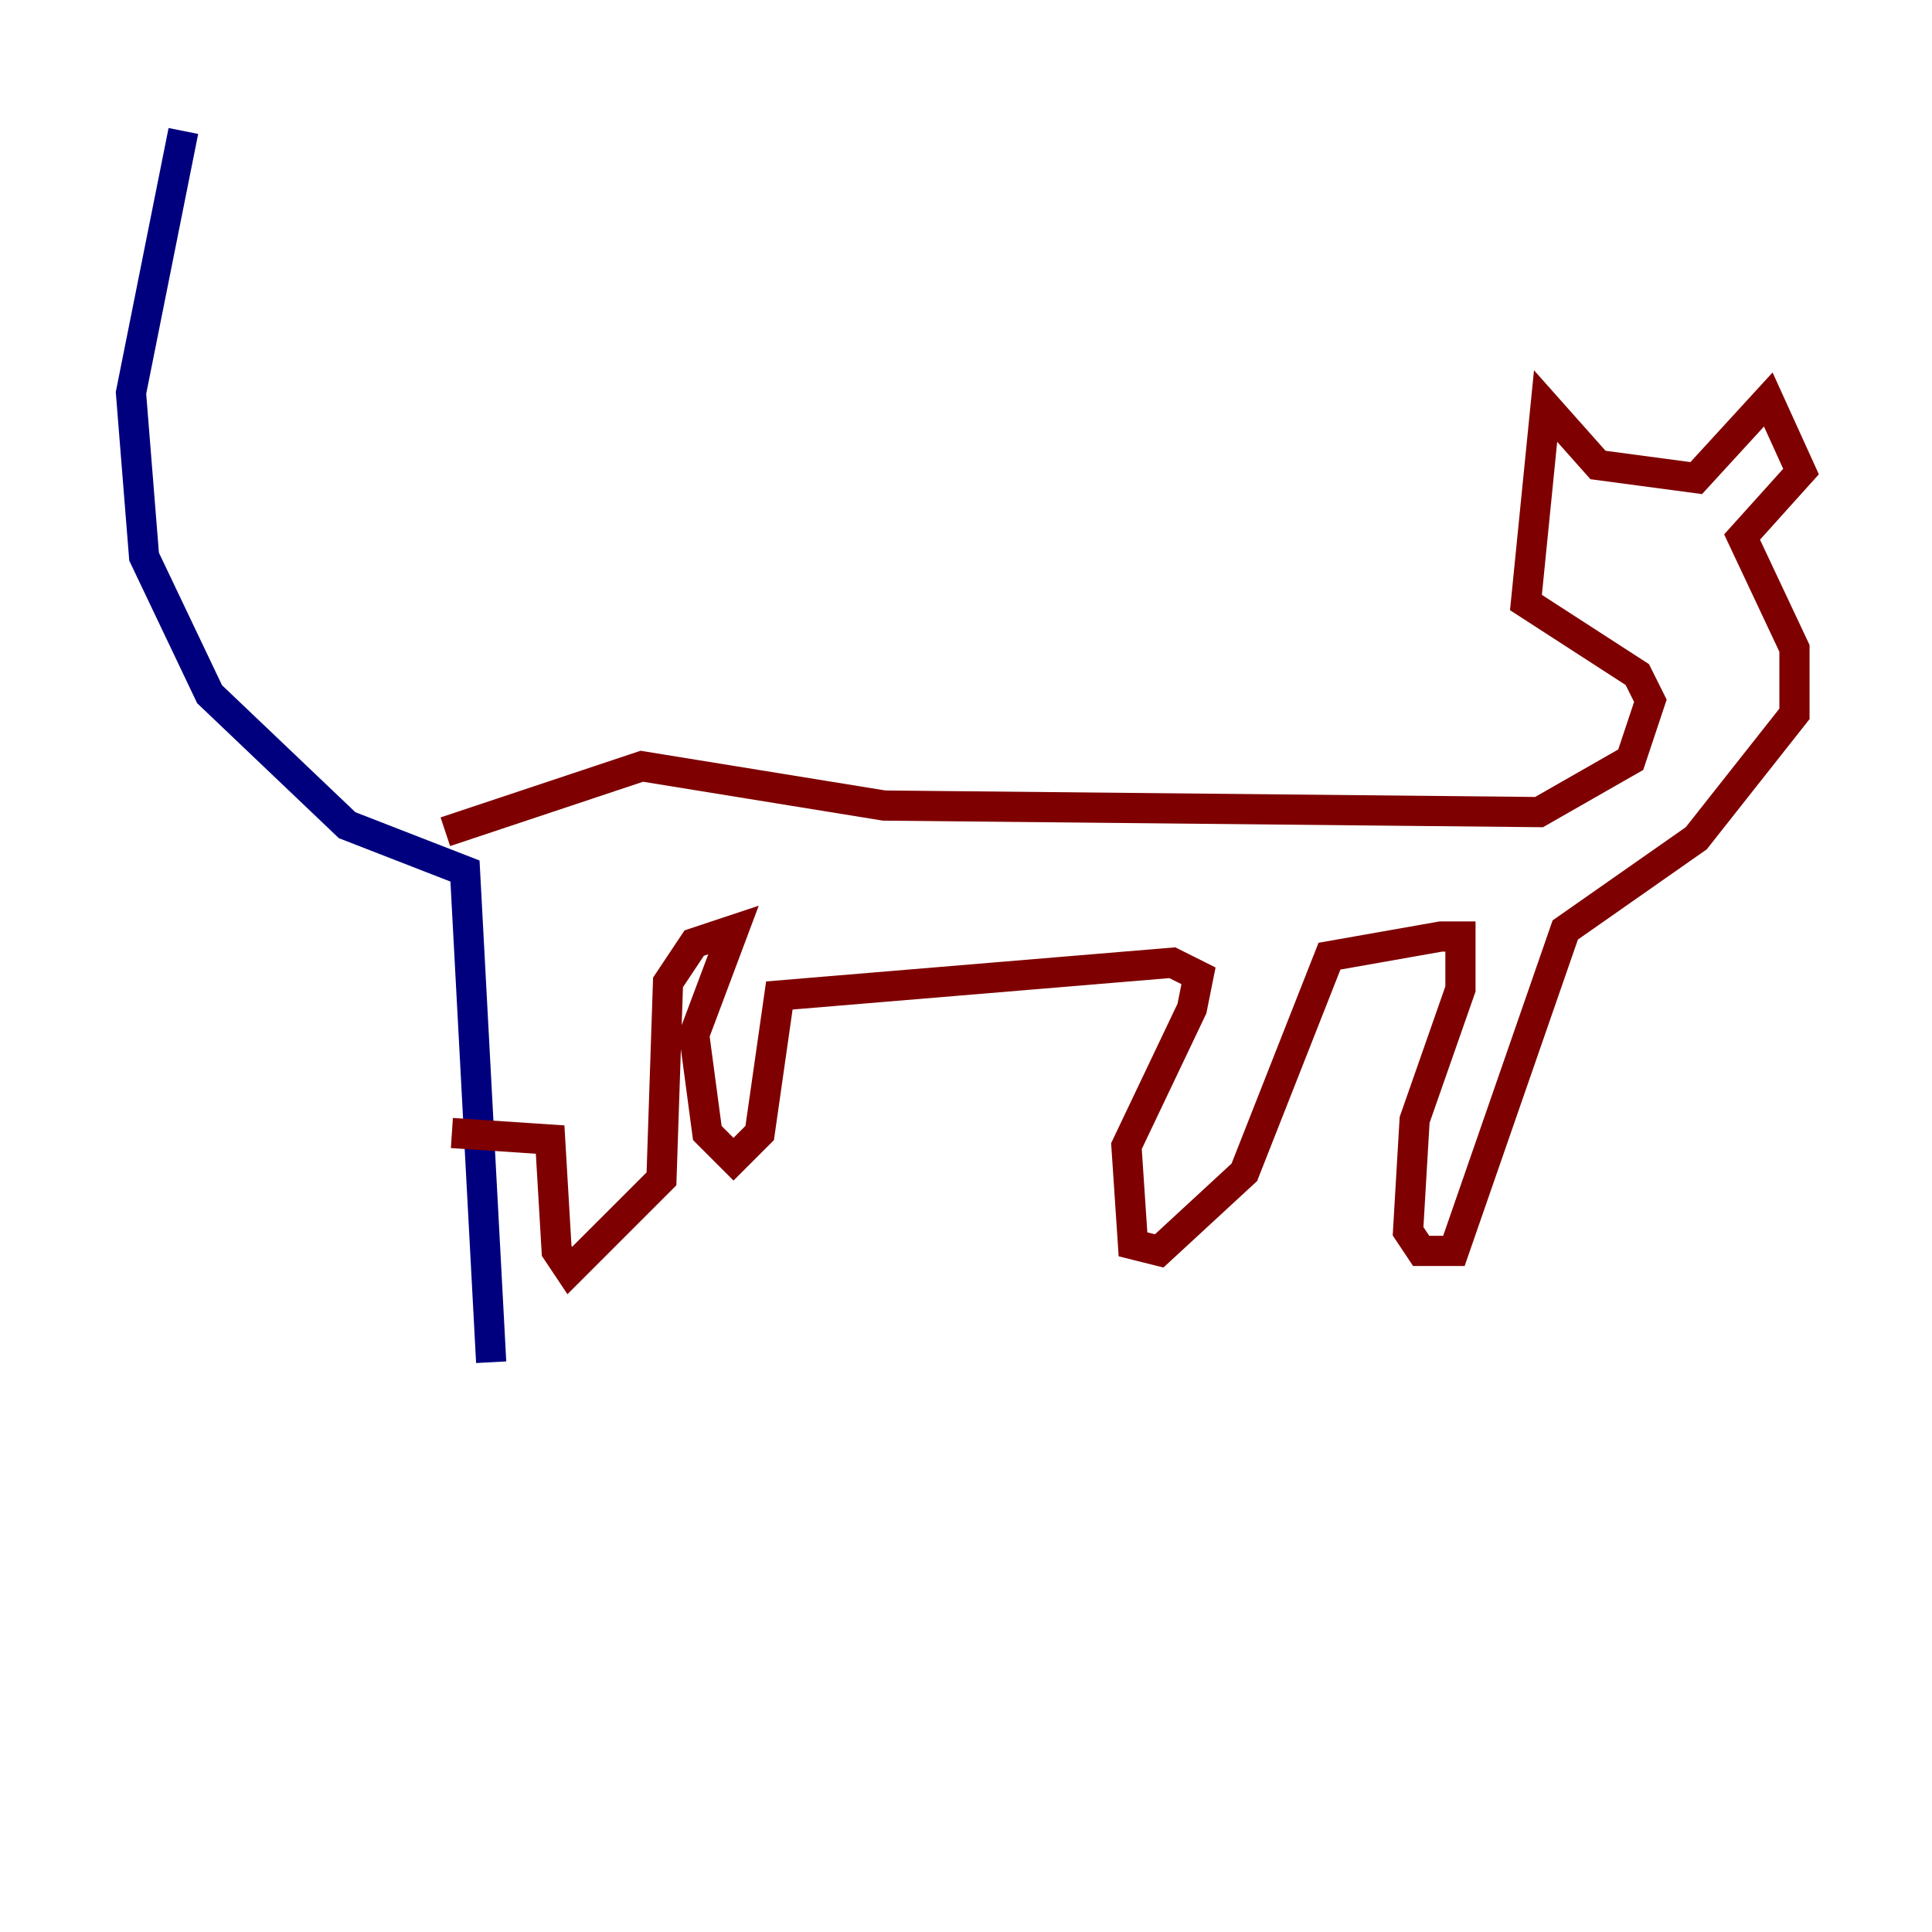 <?xml version="1.0" encoding="utf-8" ?>
<svg baseProfile="tiny" height="128" version="1.2" viewBox="0,0,128,128" width="128" xmlns="http://www.w3.org/2000/svg" xmlns:ev="http://www.w3.org/2001/xml-events" xmlns:xlink="http://www.w3.org/1999/xlink"><defs /><polyline fill="none" points="32.542,90.251 30.807,57.709 22.997,54.671 13.885,45.993 9.546,36.881 8.678,26.034 12.149,8.678" stroke="#00007f" stroke-width="2" /><polyline fill="none" points="29.505,55.105 42.522,50.766 58.576,53.37 101.966,53.803 108.041,50.332 109.342,46.427 108.475,44.691 101.098,39.919 102.4,26.902 105.871,30.807 112.38,31.675 117.153,26.468 119.322,31.241 115.417,35.58 118.888,42.956 118.888,47.295 112.38,55.539 103.702,61.614 96.325,82.875 94.156,82.875 93.288,81.573 93.722,74.197 96.759,65.519 96.759,62.047 95.458,62.047 88.081,63.349 82.441,77.668 76.8,82.875 75.064,82.441 74.63,75.932 78.969,66.82 79.403,64.651 77.668,63.783 51.634,65.953 50.332,75.064 48.597,76.8 46.861,75.064 45.993,68.556 48.597,61.614 45.993,62.481 44.258,65.085 43.824,78.102 37.749,84.176 36.881,82.875 36.447,75.498 29.939,75.064" stroke="#7f0000" stroke-width="2" /></svg>